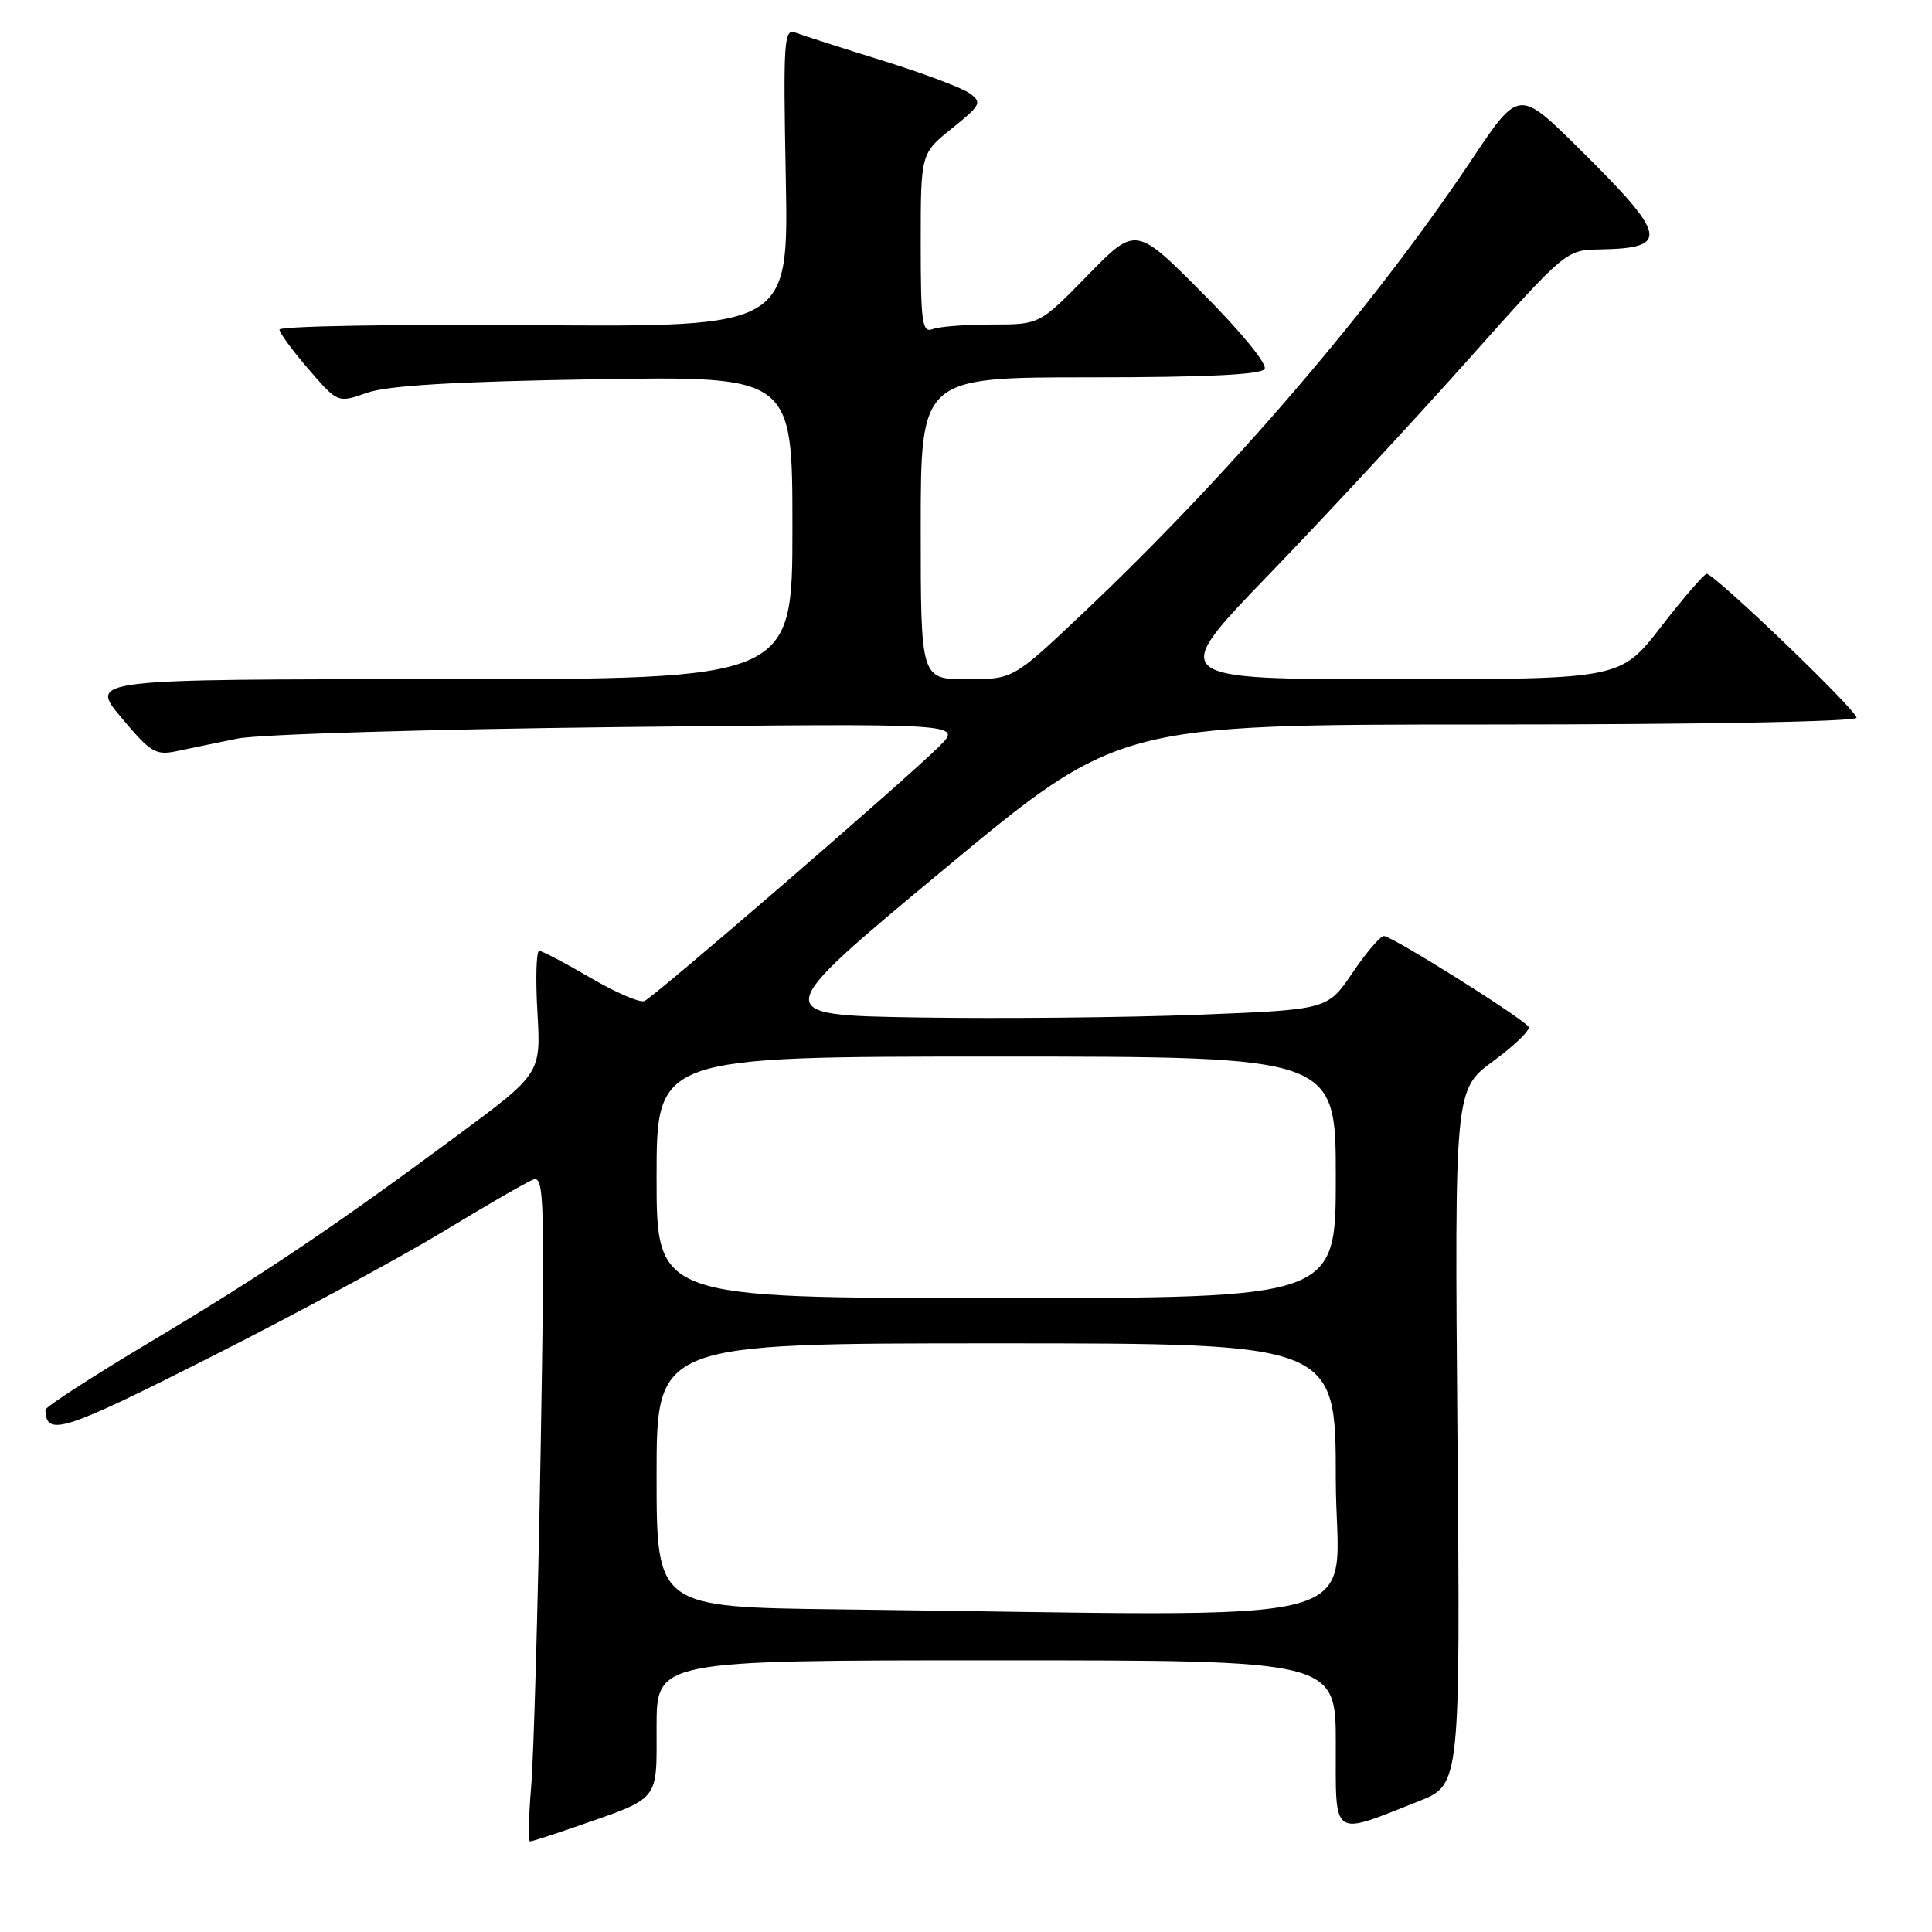 <?xml version="1.0" encoding="UTF-8" standalone="no"?>
<!DOCTYPE svg PUBLIC "-//W3C//DTD SVG 1.1//EN" "http://www.w3.org/Graphics/SVG/1.1/DTD/svg11.dtd" >
<svg xmlns="http://www.w3.org/2000/svg" xmlns:xlink="http://www.w3.org/1999/xlink" version="1.1" viewBox="0 0 256 256">
 <g >
 <path fill="currentColor"
d=" M 76.09 242.12 C 87.61 238.11 87.00 238.85 87.00 228.84 C 87.00 220.00 87.00 220.00 132.00 220.00 C 177.00 220.00 177.00 220.00 177.00 231.11 C 177.00 243.75 176.33 243.29 188.00 238.67 C 193.50 236.49 193.50 236.49 193.12 190.42 C 192.74 144.36 192.74 144.36 197.88 140.59 C 200.70 138.52 202.80 136.48 202.54 136.06 C 201.86 134.96 184.40 124.00 183.37 124.03 C 182.89 124.04 181.01 126.24 179.20 128.92 C 175.90 133.79 175.90 133.79 158.70 134.46 C 149.24 134.83 132.58 134.99 121.67 134.82 C 101.85 134.50 101.85 134.50 125.01 115.25 C 148.17 96.00 148.17 96.00 197.09 96.00 C 225.49 96.00 246.00 95.62 246.00 95.10 C 246.00 94.08 227.13 75.98 226.14 76.04 C 225.79 76.06 223.07 79.21 220.10 83.04 C 214.71 90.00 214.71 90.00 184.72 90.00 C 154.74 90.00 154.74 90.00 168.12 76.15 C 175.48 68.53 187.35 55.73 194.50 47.71 C 207.50 33.13 207.50 33.13 212.00 33.05 C 221.31 32.88 220.98 31.30 209.20 19.65 C 201.26 11.80 201.26 11.80 195.01 21.15 C 181.89 40.79 163.07 62.73 143.37 81.37 C 134.24 90.00 134.24 90.00 128.12 90.00 C 122.00 90.00 122.00 90.00 122.00 70.00 C 122.00 50.00 122.00 50.00 144.44 50.00 C 159.75 50.00 167.10 49.65 167.57 48.89 C 167.95 48.26 164.43 43.95 159.37 38.87 C 150.50 29.95 150.50 29.95 144.13 36.47 C 137.76 43.00 137.76 43.00 131.46 43.00 C 128.00 43.00 124.45 43.27 123.58 43.61 C 122.19 44.14 122.00 42.75 122.00 32.27 C 122.00 20.33 122.00 20.33 126.14 17.01 C 129.97 13.93 130.15 13.58 128.49 12.37 C 127.51 11.65 122.29 9.69 116.88 8.01 C 111.48 6.33 106.31 4.67 105.40 4.32 C 103.88 3.74 103.77 5.35 104.12 23.51 C 104.50 43.33 104.50 43.33 70.75 43.09 C 52.19 42.95 37.01 43.22 37.03 43.67 C 37.05 44.13 38.79 46.50 40.91 48.95 C 44.76 53.41 44.76 53.41 48.63 52.05 C 51.37 51.09 60.17 50.56 78.75 50.26 C 105.00 49.83 105.00 49.83 105.00 69.91 C 105.00 90.00 105.00 90.00 58.41 90.00 C 11.81 90.00 11.81 90.00 16.08 95.09 C 19.95 99.71 20.62 100.12 23.42 99.53 C 25.11 99.17 28.75 98.42 31.50 97.86 C 34.25 97.30 56.97 96.62 82.00 96.34 C 127.50 95.84 127.50 95.84 124.50 98.85 C 120.20 103.16 86.71 132.09 85.39 132.64 C 84.78 132.90 81.56 131.51 78.22 129.55 C 74.89 127.60 71.84 126.00 71.45 126.00 C 71.06 126.00 70.95 129.66 71.21 134.12 C 71.68 142.25 71.68 142.25 60.59 150.46 C 44.03 162.72 34.96 168.82 19.75 177.91 C 12.19 182.43 6.01 186.43 6.02 186.81 C 6.10 190.43 8.37 189.70 28.08 179.73 C 39.31 174.05 53.12 166.59 58.77 163.16 C 64.42 159.73 69.76 156.64 70.65 156.30 C 72.12 155.74 72.21 158.90 71.63 192.59 C 71.28 212.89 70.72 232.76 70.38 236.75 C 70.05 240.74 69.98 244.00 70.23 244.00 C 70.48 244.00 73.12 243.15 76.09 242.12 Z  M 111.25 213.25 C 87.00 212.96 87.00 212.96 87.00 195.48 C 87.00 178.00 87.00 178.00 132.00 178.00 C 177.00 178.00 177.00 178.00 177.00 196.00 C 177.00 216.18 184.86 214.12 111.25 213.25 Z  M 87.00 156.00 C 87.00 140.00 87.00 140.00 132.00 140.00 C 177.00 140.00 177.00 140.00 177.00 156.00 C 177.00 172.00 177.00 172.00 132.00 172.00 C 87.00 172.00 87.00 172.00 87.00 156.00 Z "/>
</g>
</svg>